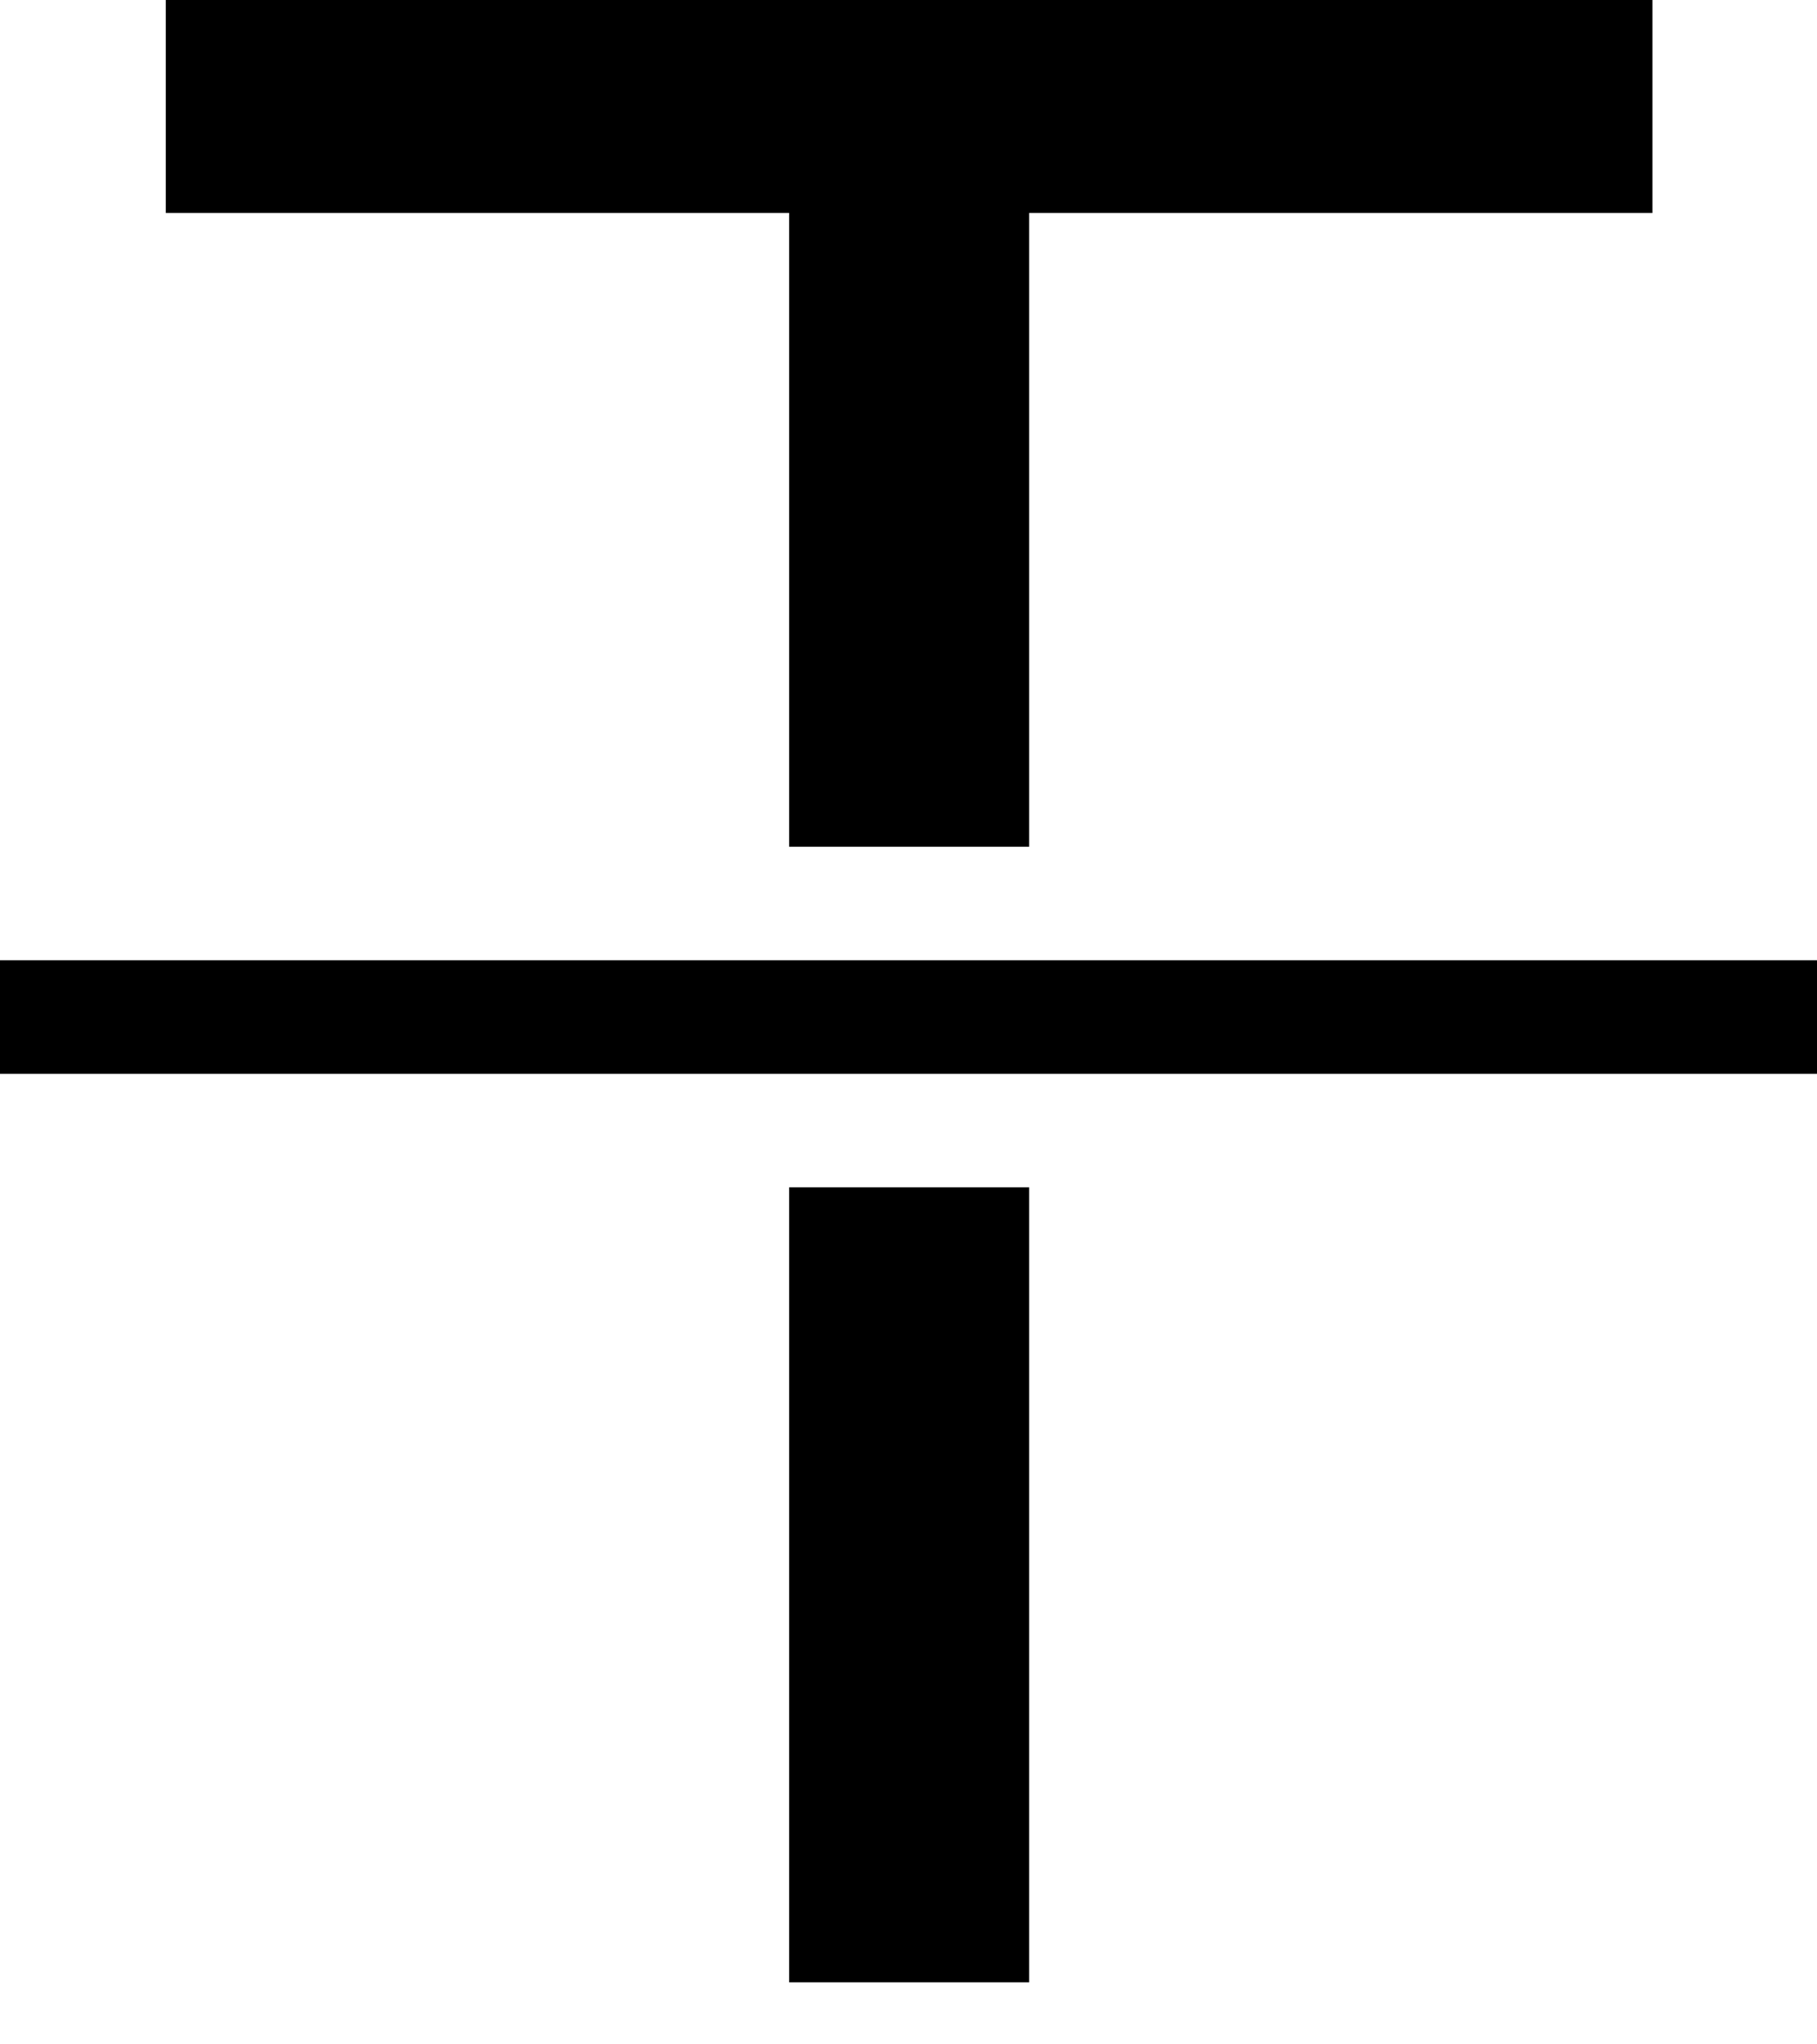 <svg width="16" height="18" viewBox="0 0 16 18" fill="none" xmlns="http://www.w3.org/2000/svg">
<path fill-rule="evenodd" clip-rule="evenodd" d="M1.46 1.875V0H14.551V1.875H9.062V7.455H6.949V1.875H1.46ZM6.949 10.454H9.062V17.454H6.949V10.454ZM0 9.455H16V8.455H0V9.455Z" fill="black"/>
</svg>
